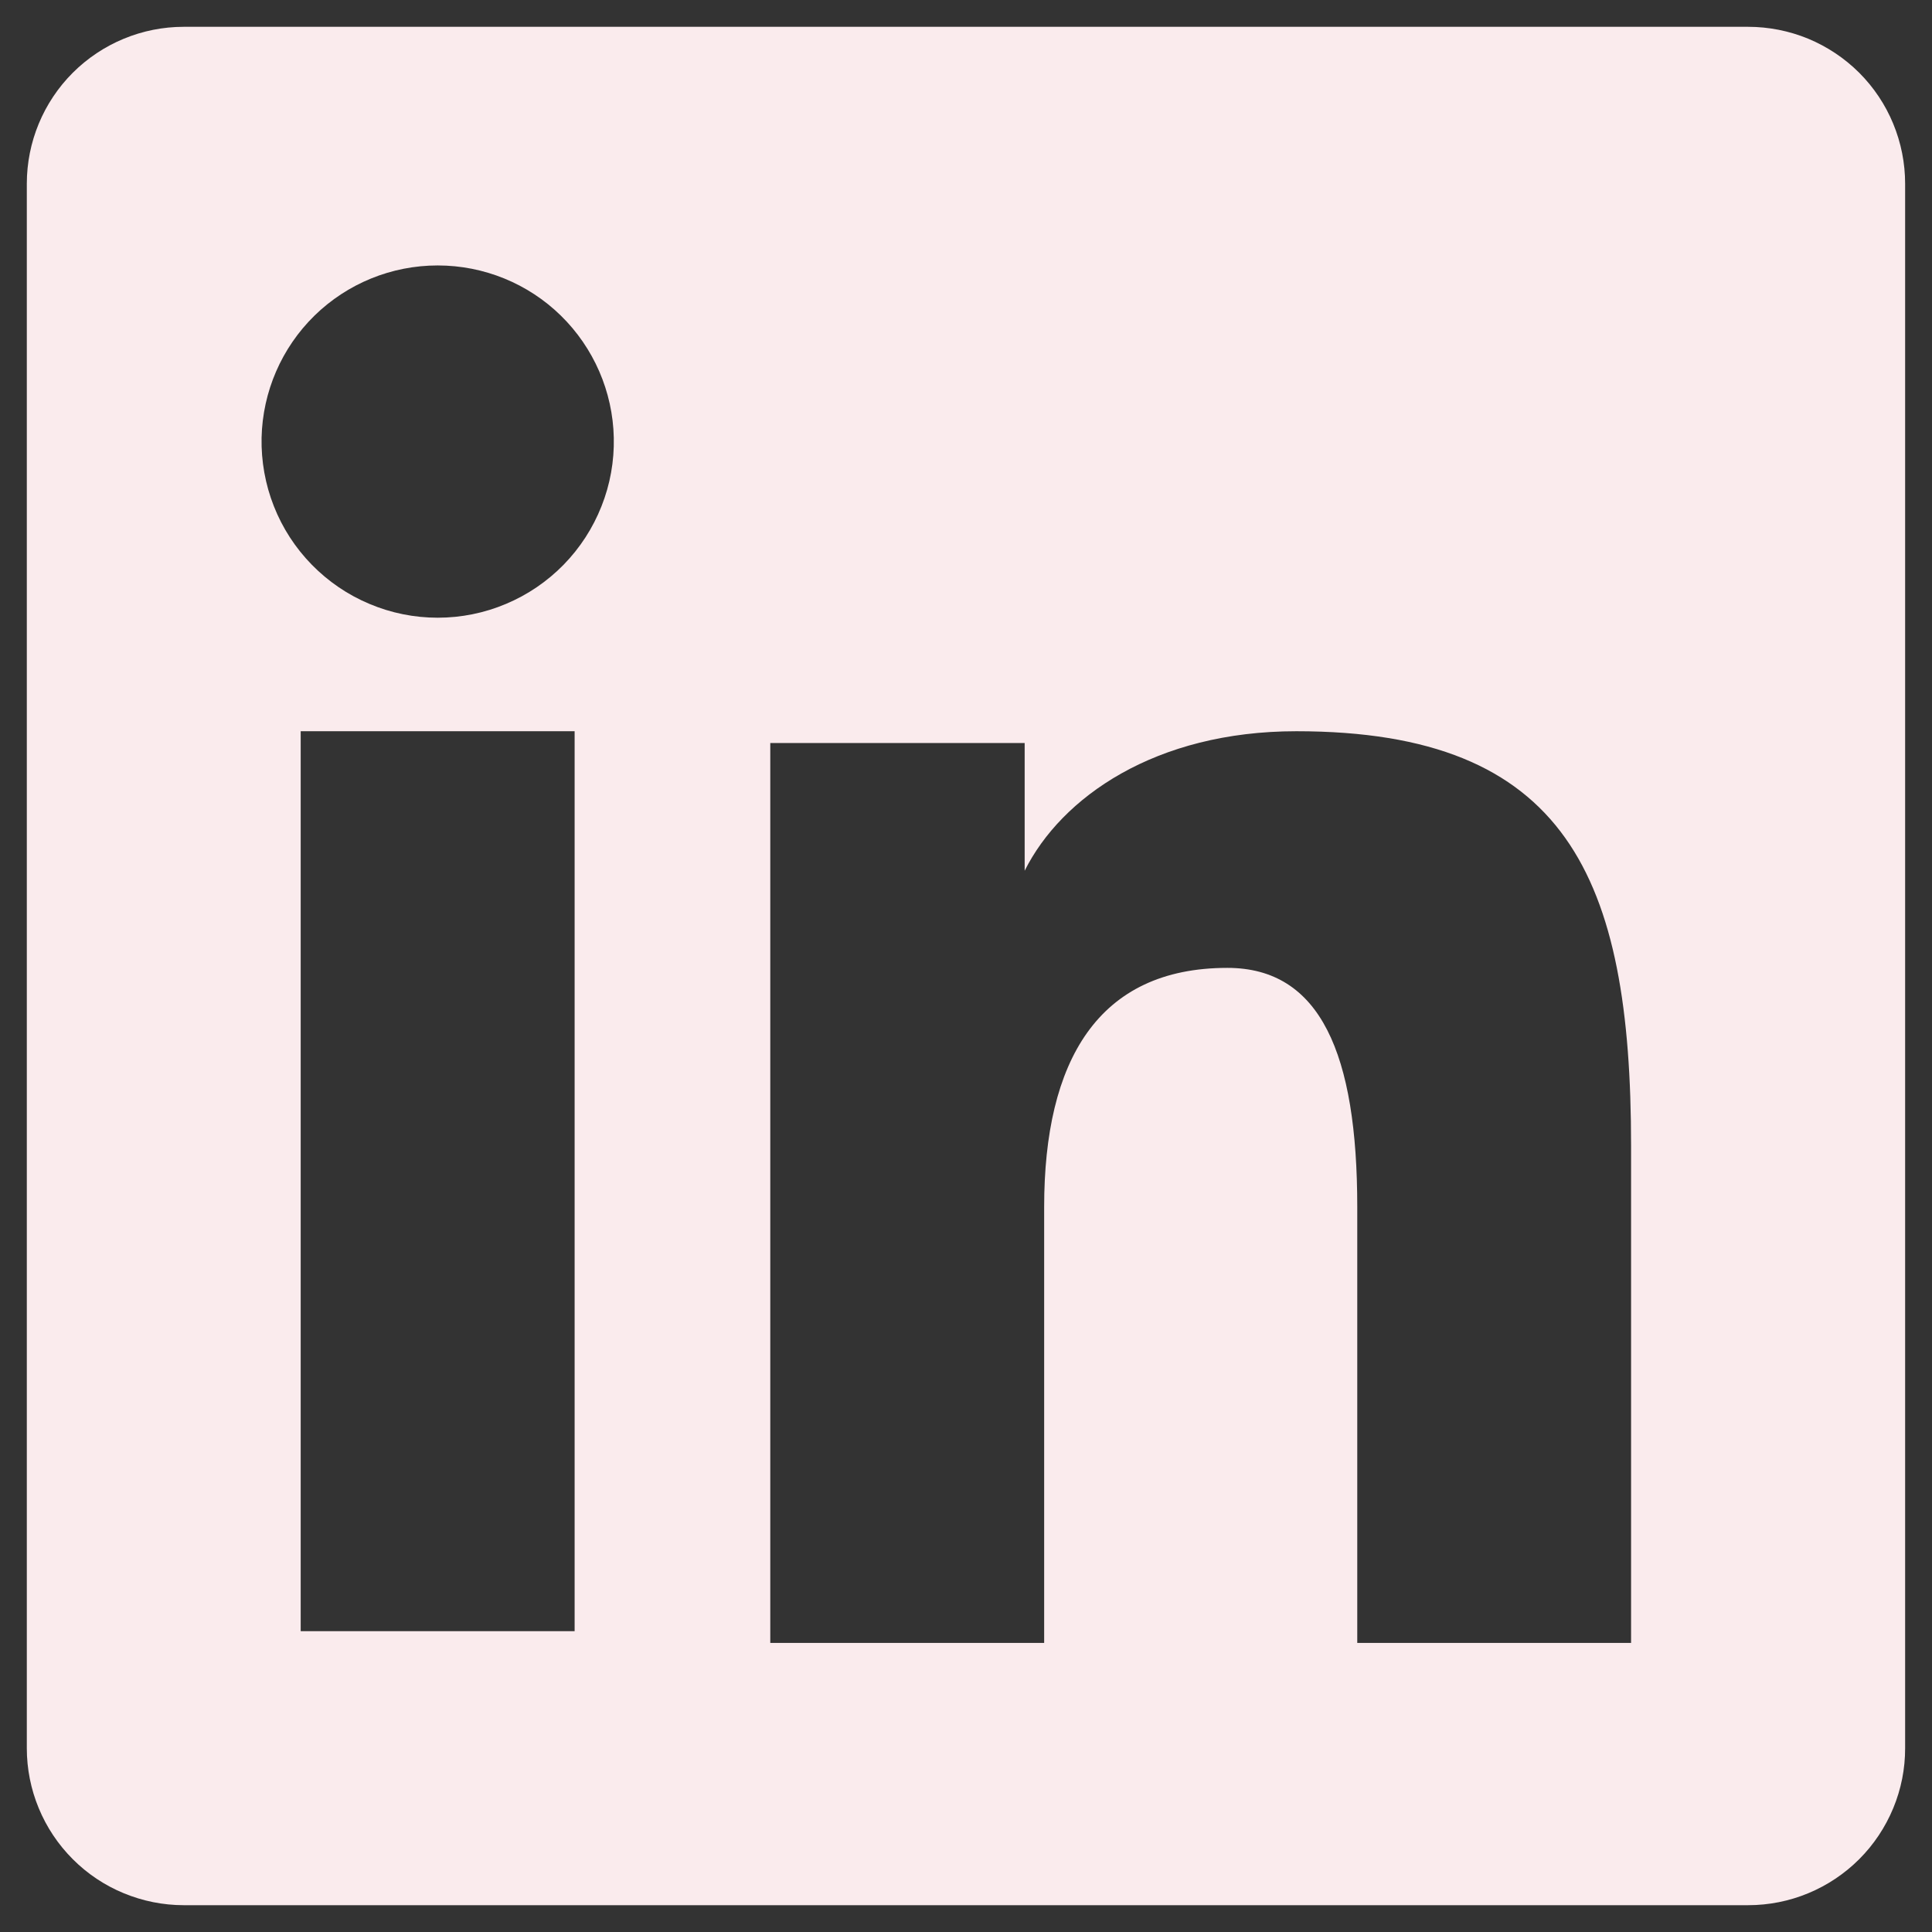<svg width="33" height="33" viewBox="0 0 33 33" fill="none" xmlns="http://www.w3.org/2000/svg">
<rect x="0" y="0" width="33" height="33" fill="#333333" stroke="none"/>
<path fill-rule="evenodd" clip-rule="evenodd" d="M0.458 3.139C0.458 2.428 0.74 1.746 1.243 1.243C1.746 0.741 2.428 0.458 3.138 0.458H29.858C30.21 0.458 30.559 0.527 30.885 0.661C31.21 0.796 31.506 0.993 31.756 1.242C32.005 1.491 32.203 1.787 32.337 2.112C32.472 2.438 32.541 2.786 32.541 3.139V29.858C32.542 30.211 32.473 30.56 32.338 30.885C32.203 31.211 32.006 31.507 31.757 31.756C31.508 32.005 31.212 32.203 30.886 32.338C30.561 32.473 30.212 32.542 29.86 32.542H3.138C2.786 32.542 2.438 32.472 2.112 32.337C1.787 32.203 1.491 32.005 1.243 31.756C0.994 31.507 0.796 31.211 0.662 30.886C0.527 30.561 0.458 30.212 0.458 29.86V3.139ZM13.157 12.691H17.502V14.873C18.129 13.618 19.733 12.49 22.143 12.49C26.765 12.49 27.86 14.988 27.86 19.571V28.062H23.183V20.615C23.183 18.005 22.556 16.532 20.964 16.532C18.754 16.532 17.835 18.12 17.835 20.615V28.062H13.157V12.691ZM5.136 27.862H9.815V12.49H5.136V27.86V27.862ZM10.484 7.476C10.493 7.876 10.422 8.275 10.274 8.647C10.127 9.02 9.907 9.359 9.627 9.646C9.347 9.932 9.012 10.16 8.643 10.315C8.274 10.471 7.877 10.551 7.476 10.551C7.076 10.551 6.679 10.471 6.31 10.315C5.94 10.16 5.606 9.932 5.326 9.646C5.045 9.359 4.825 9.02 4.678 8.647C4.531 8.275 4.46 7.876 4.468 7.476C4.486 6.69 4.81 5.941 5.372 5.391C5.935 4.841 6.69 4.534 7.476 4.534C8.263 4.534 9.018 4.841 9.58 5.391C10.142 5.941 10.467 6.69 10.484 7.476Z" fill="#FAEBED"/>
</svg>
